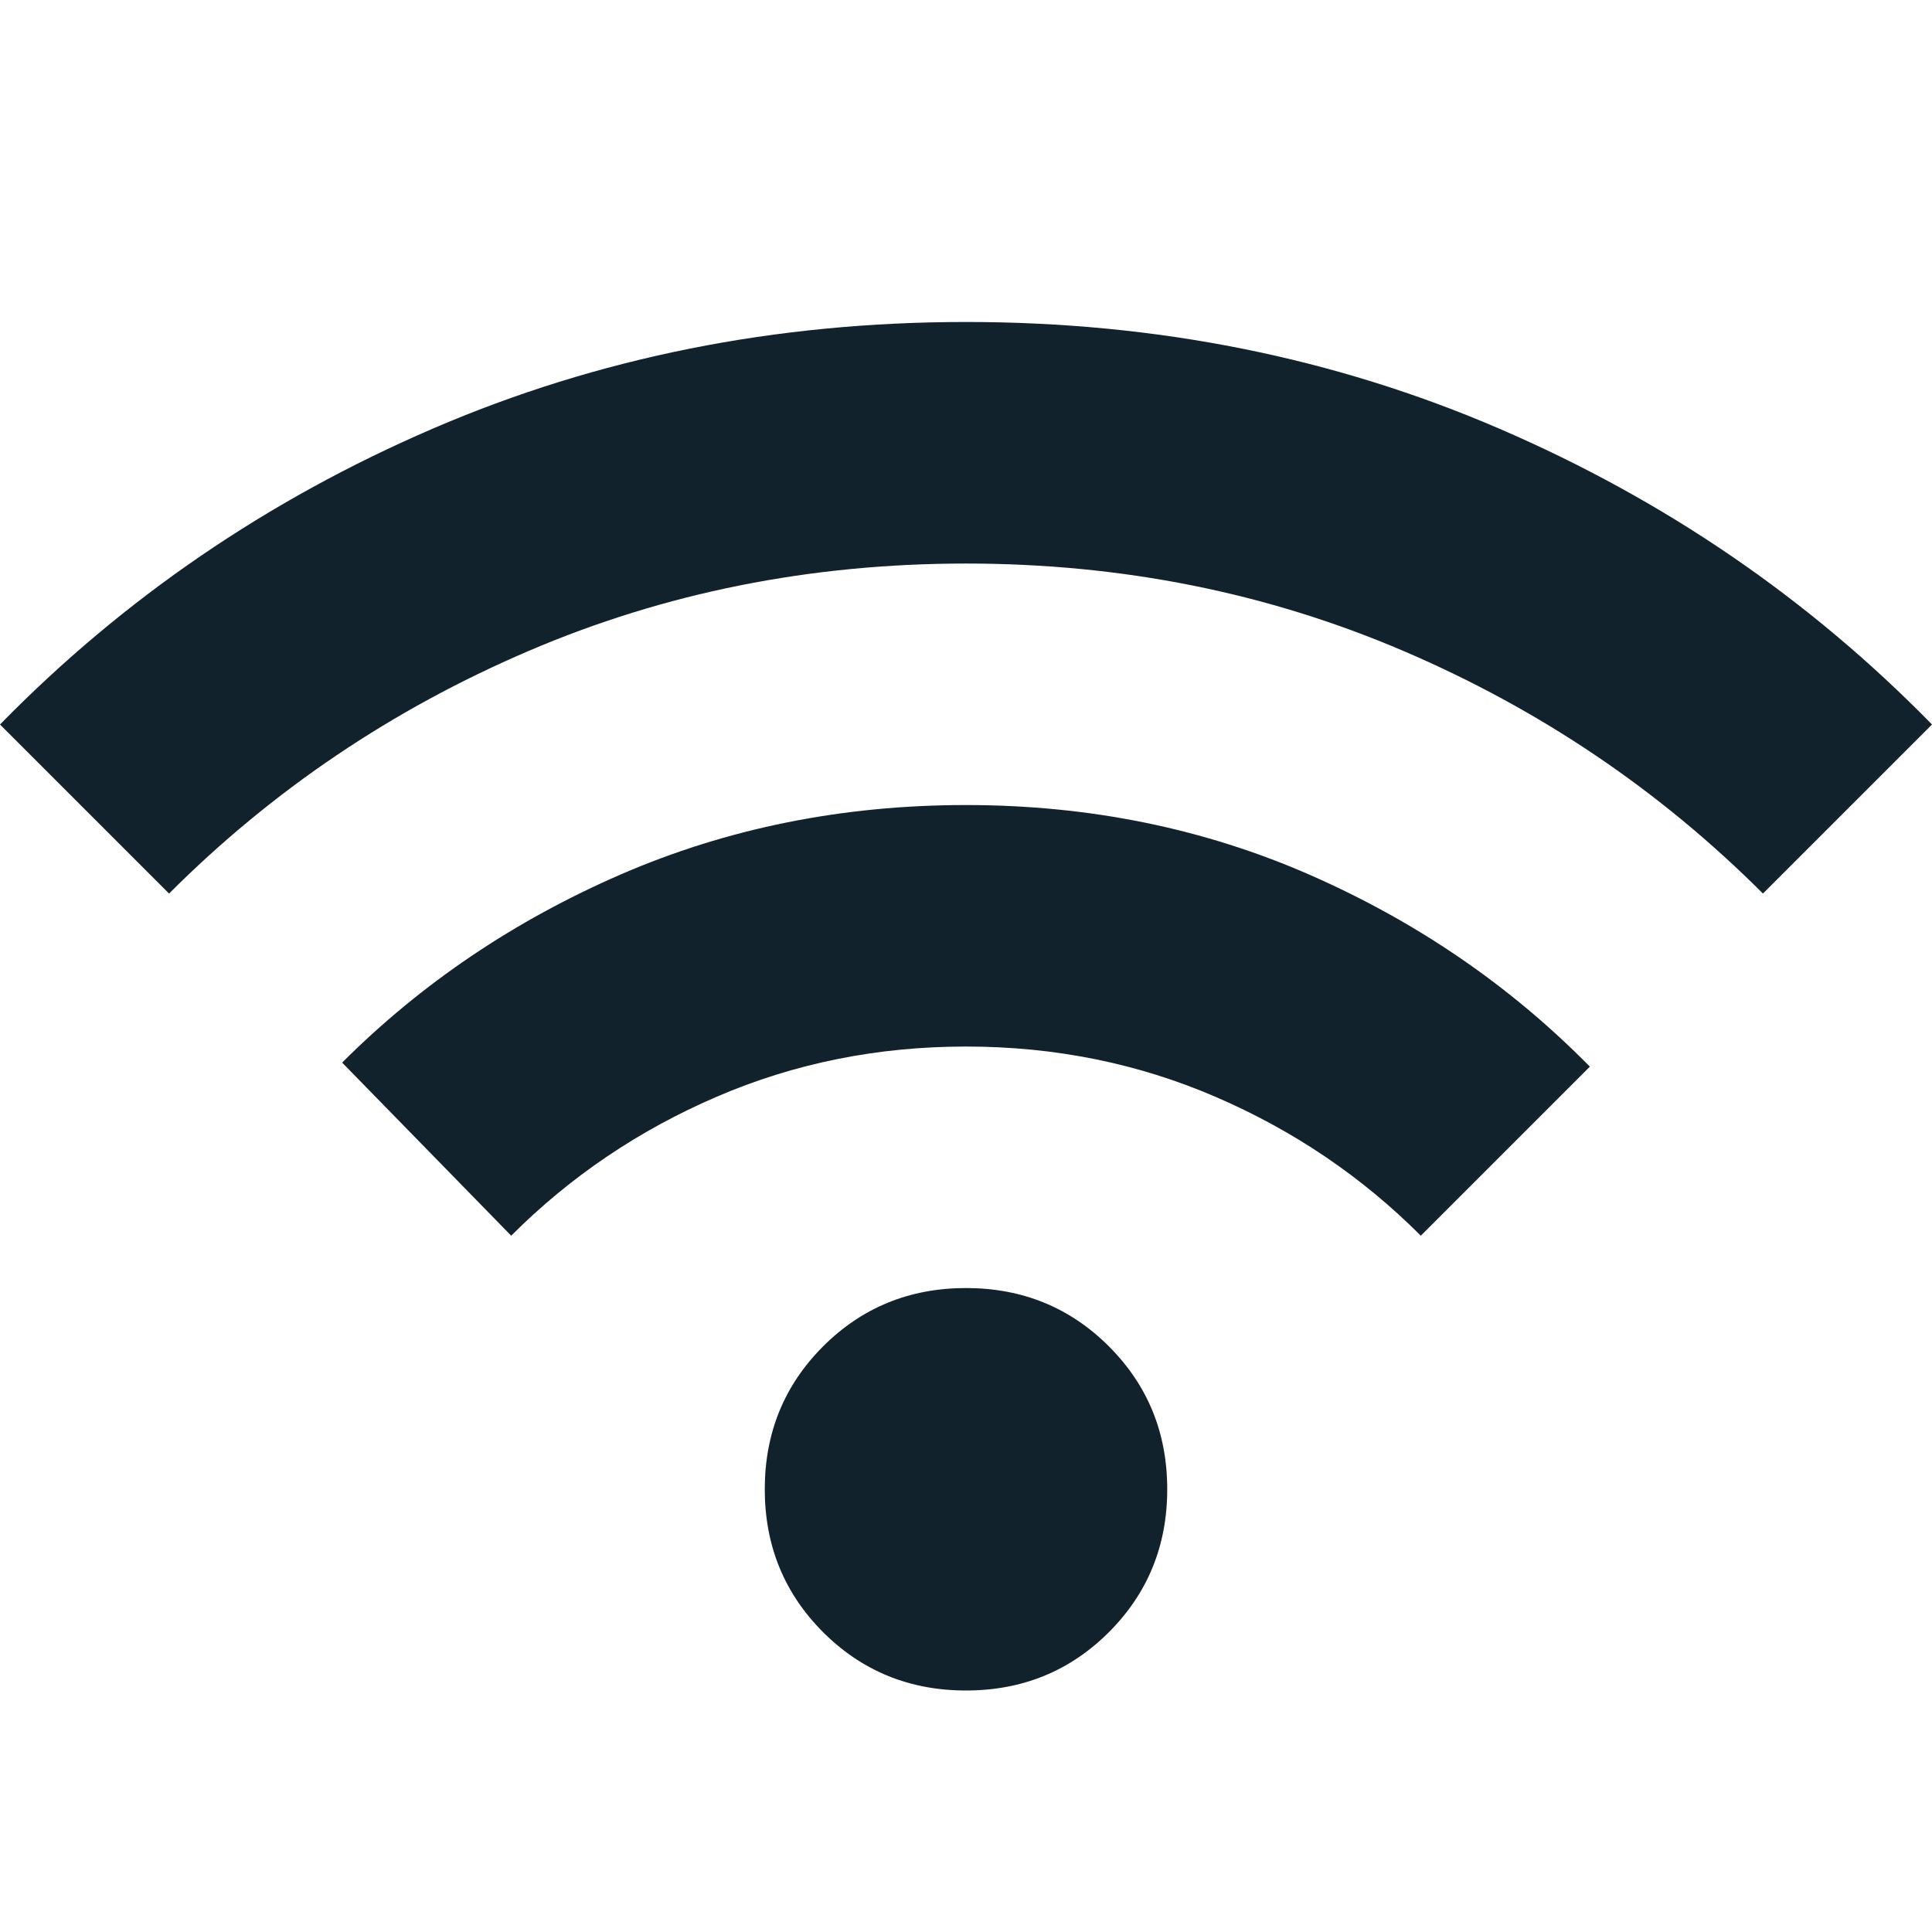 <svg width="32" height="32" viewBox="0 0 32 32" fill="none" xmlns="http://www.w3.org/2000/svg">
<g clip-path="url(#clip0_1288_10016)">
<path d="M16 28C15.067 28 14.278 27.678 13.633 27.034C12.989 26.389 12.667 25.6 12.667 24.667C12.667 23.733 12.989 22.945 13.633 22.3C14.278 21.656 15.067 21.334 16 21.334C16.933 21.334 17.722 21.656 18.367 22.3C19.011 22.945 19.333 23.733 19.333 24.667C19.333 25.6 19.011 26.389 18.367 27.034C17.722 27.678 16.933 28 16 28ZM8.467 20.467L5.667 17.6C6.978 16.289 8.517 15.25 10.283 14.483C12.05 13.717 13.956 13.334 16 13.334C18.044 13.334 19.95 13.722 21.717 14.5C23.483 15.278 25.022 16.334 26.333 17.667L23.533 20.467C22.556 19.489 21.422 18.722 20.133 18.167C18.844 17.611 17.467 17.334 16 17.334C14.533 17.334 13.156 17.611 11.867 18.167C10.578 18.722 9.444 19.489 8.467 20.467ZM2.8 14.8L0 12C2.044 9.911 4.433 8.278 7.167 7.1C9.9 5.922 12.844 5.333 16 5.333C19.156 5.333 22.1 5.922 24.833 7.1C27.567 8.278 29.956 9.911 32 12L29.2 14.8C27.489 13.089 25.506 11.75 23.25 10.784C20.994 9.817 18.578 9.334 16 9.334C13.422 9.334 11.006 9.817 8.75 10.784C6.494 11.75 4.511 13.089 2.8 14.8Z" fill="#12222D"/>
</g>
<defs>
<clipPath id="clip0_1288_10016">
<rect width="32" height="32" fill="white"/>
</clipPath>
</defs>
</svg>
